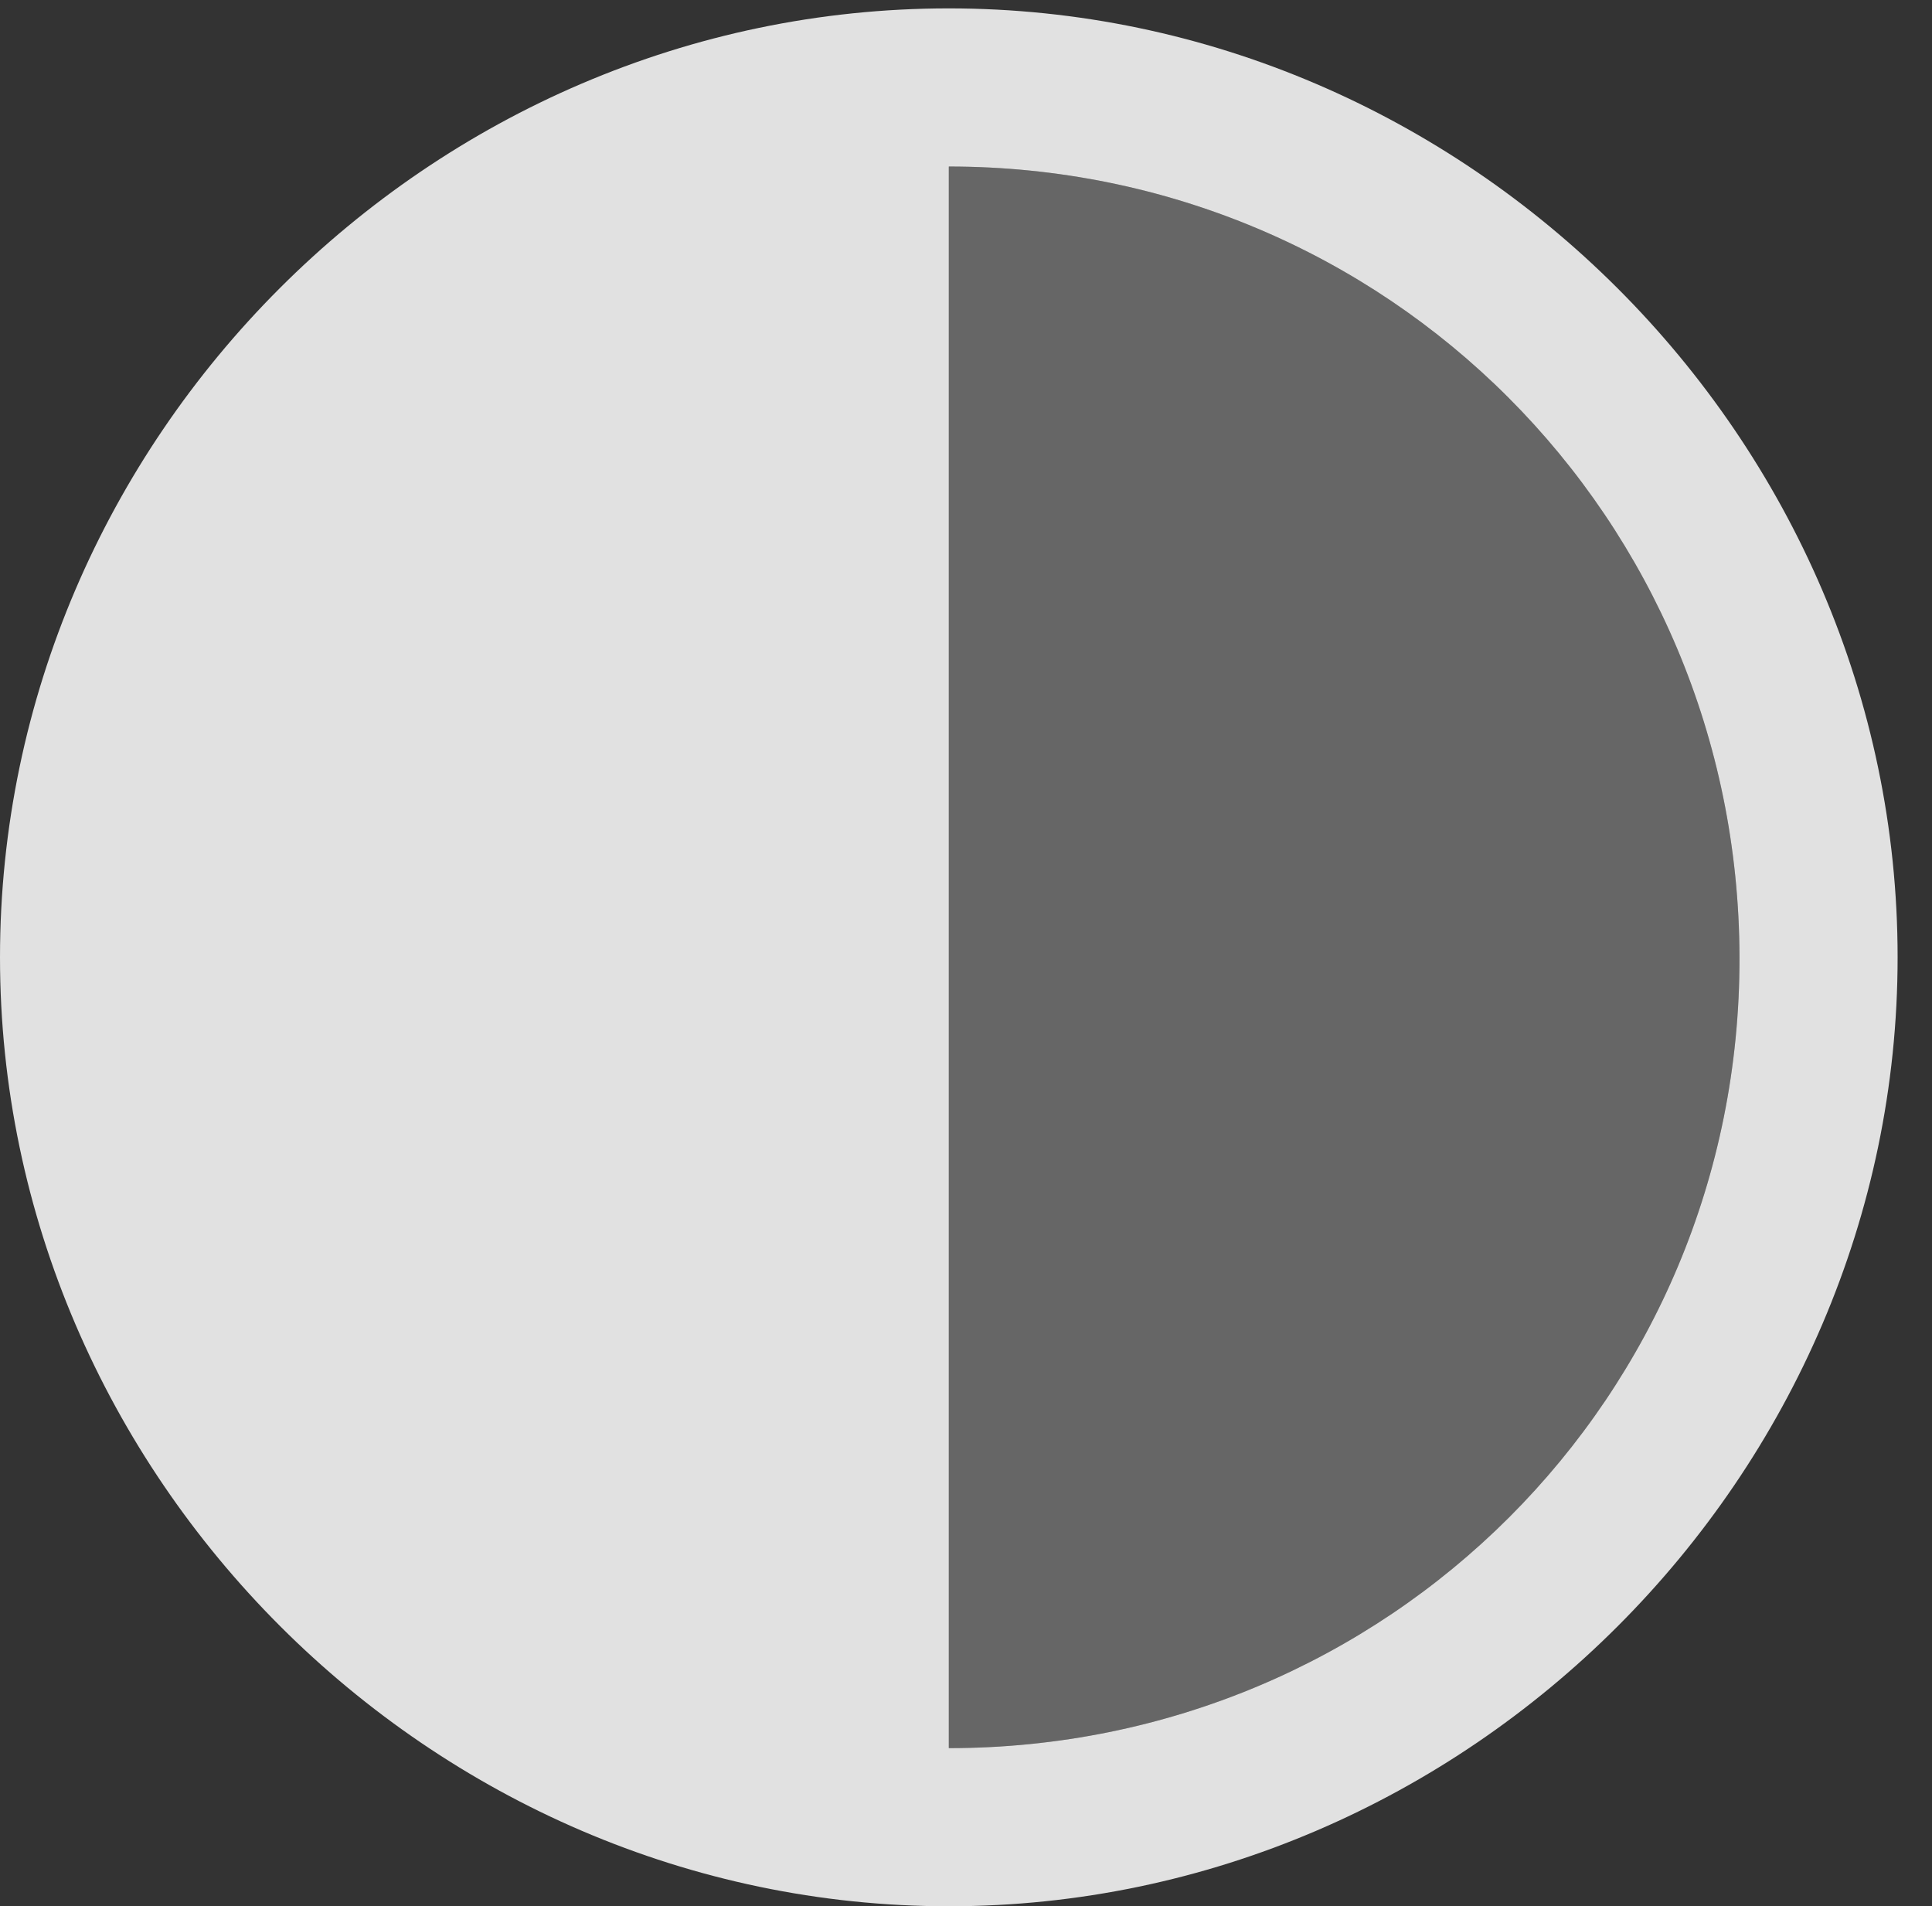 <?xml version="1.0" encoding="UTF-8"?>
<!--Generator: Apple Native CoreSVG 232.5-->
<!DOCTYPE svg
PUBLIC "-//W3C//DTD SVG 1.1//EN"
       "http://www.w3.org/Graphics/SVG/1.1/DTD/svg11.dtd">
<svg version="1.1" xmlns="http://www.w3.org/2000/svg" xmlns:xlink="http://www.w3.org/1999/xlink" width="20.283" height="20.01">
 <rect width="100%" height="100%" fill="#333333" stroke="none"/>
 <g>
  <rect height="20.01" opacity="0" width="20.283" x="0" y="0"/>
  <path d="M9.961 18.35L9.961 1.748C14.56 1.748 18.252 5.439 18.262 10.049C18.271 14.658 14.57 18.35 9.961 18.35Z" fill="#ffffff" fill-opacity="0.25"/>
  <path d="M9.961 20.01C15.41 20.01 19.922 15.488 19.922 10.049C19.922 4.6 15.4 0.088 9.961 0.088C4.512 0.088 0 4.6 0 10.049C0 15.488 4.521 20.01 9.961 20.01ZM9.961 18.35L9.961 1.748C14.56 1.748 18.252 5.439 18.262 10.049C18.271 14.658 14.57 18.35 9.961 18.35Z" fill="#ffffff" fill-opacity="0.85"/>
 </g>
</svg>

